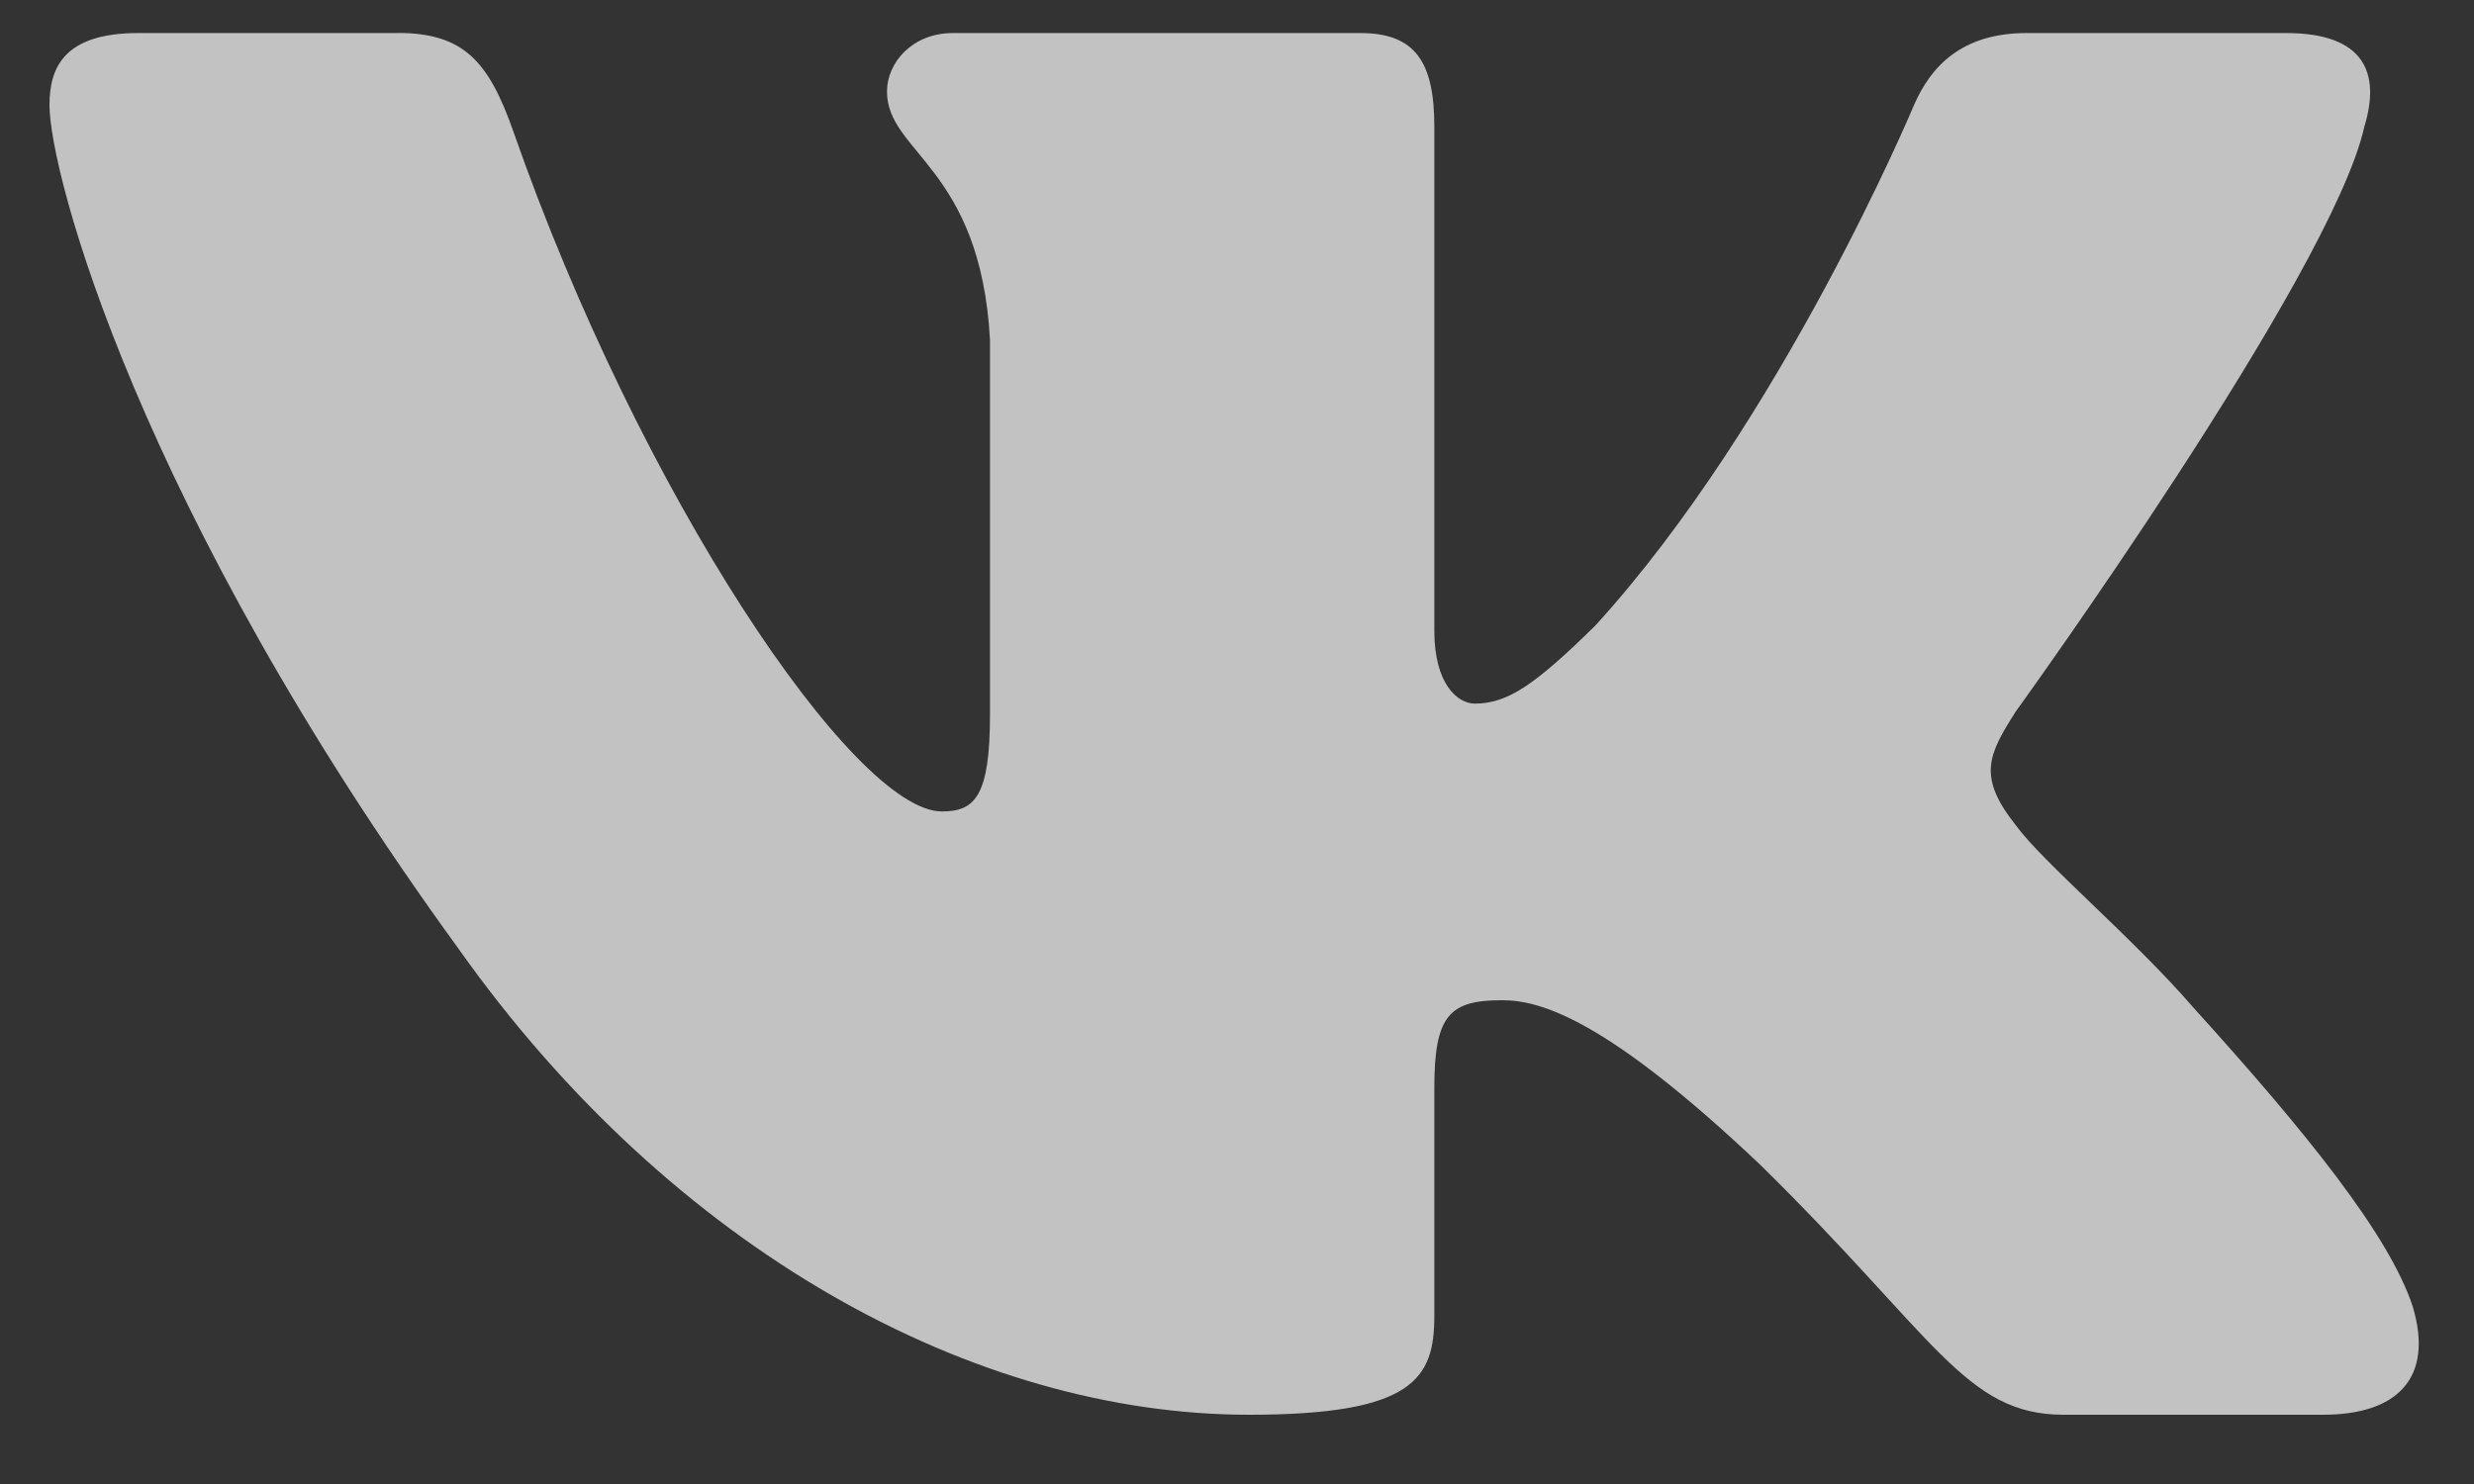<svg width="25" height="15" fill="none" xmlns="http://www.w3.org/2000/svg"><rect width="100%" height="100%" fill="#333333" stroke="none"/><path fill-rule="evenodd" clip-rule="evenodd" d="M4.017.334H1.398C.65.334.5.68.5 1.062c0 .681.888 4.06 4.135 8.53 2.164 3.053 5.213 4.708 7.988 4.708 1.665 0 1.871-.368 1.871-1v-2.308c0-.735.158-.882.685-.882.389 0 1.054.191 2.608 1.663 1.776 1.744 2.07 2.527 3.068 2.527h2.62c.747 0 1.122-.368.906-1.093-.236-.723-1.084-1.772-2.21-3.015-.61-.708-1.526-1.472-1.803-1.853-.388-.49-.277-.709 0-1.145 0 0 3.191-4.415 3.524-5.914.166-.545 0-.946-.792-.946h-2.62c-.665 0-.972.346-1.139.728 0 0-1.332 3.188-3.219 5.26-.61.6-.887.79-1.22.79-.167 0-.408-.19-.408-.736V1.28c0-.654-.193-.946-.748-.946H9.63c-.416 0-.667.304-.667.591 0 .62.944.763 1.041 2.508V7.22c0 .83-.153.982-.486.982-.888 0-3.048-3.204-4.329-6.869-.25-.712-.502-1-1.172-1z" fill="#fff" fill-opacity=".7"/></svg>
